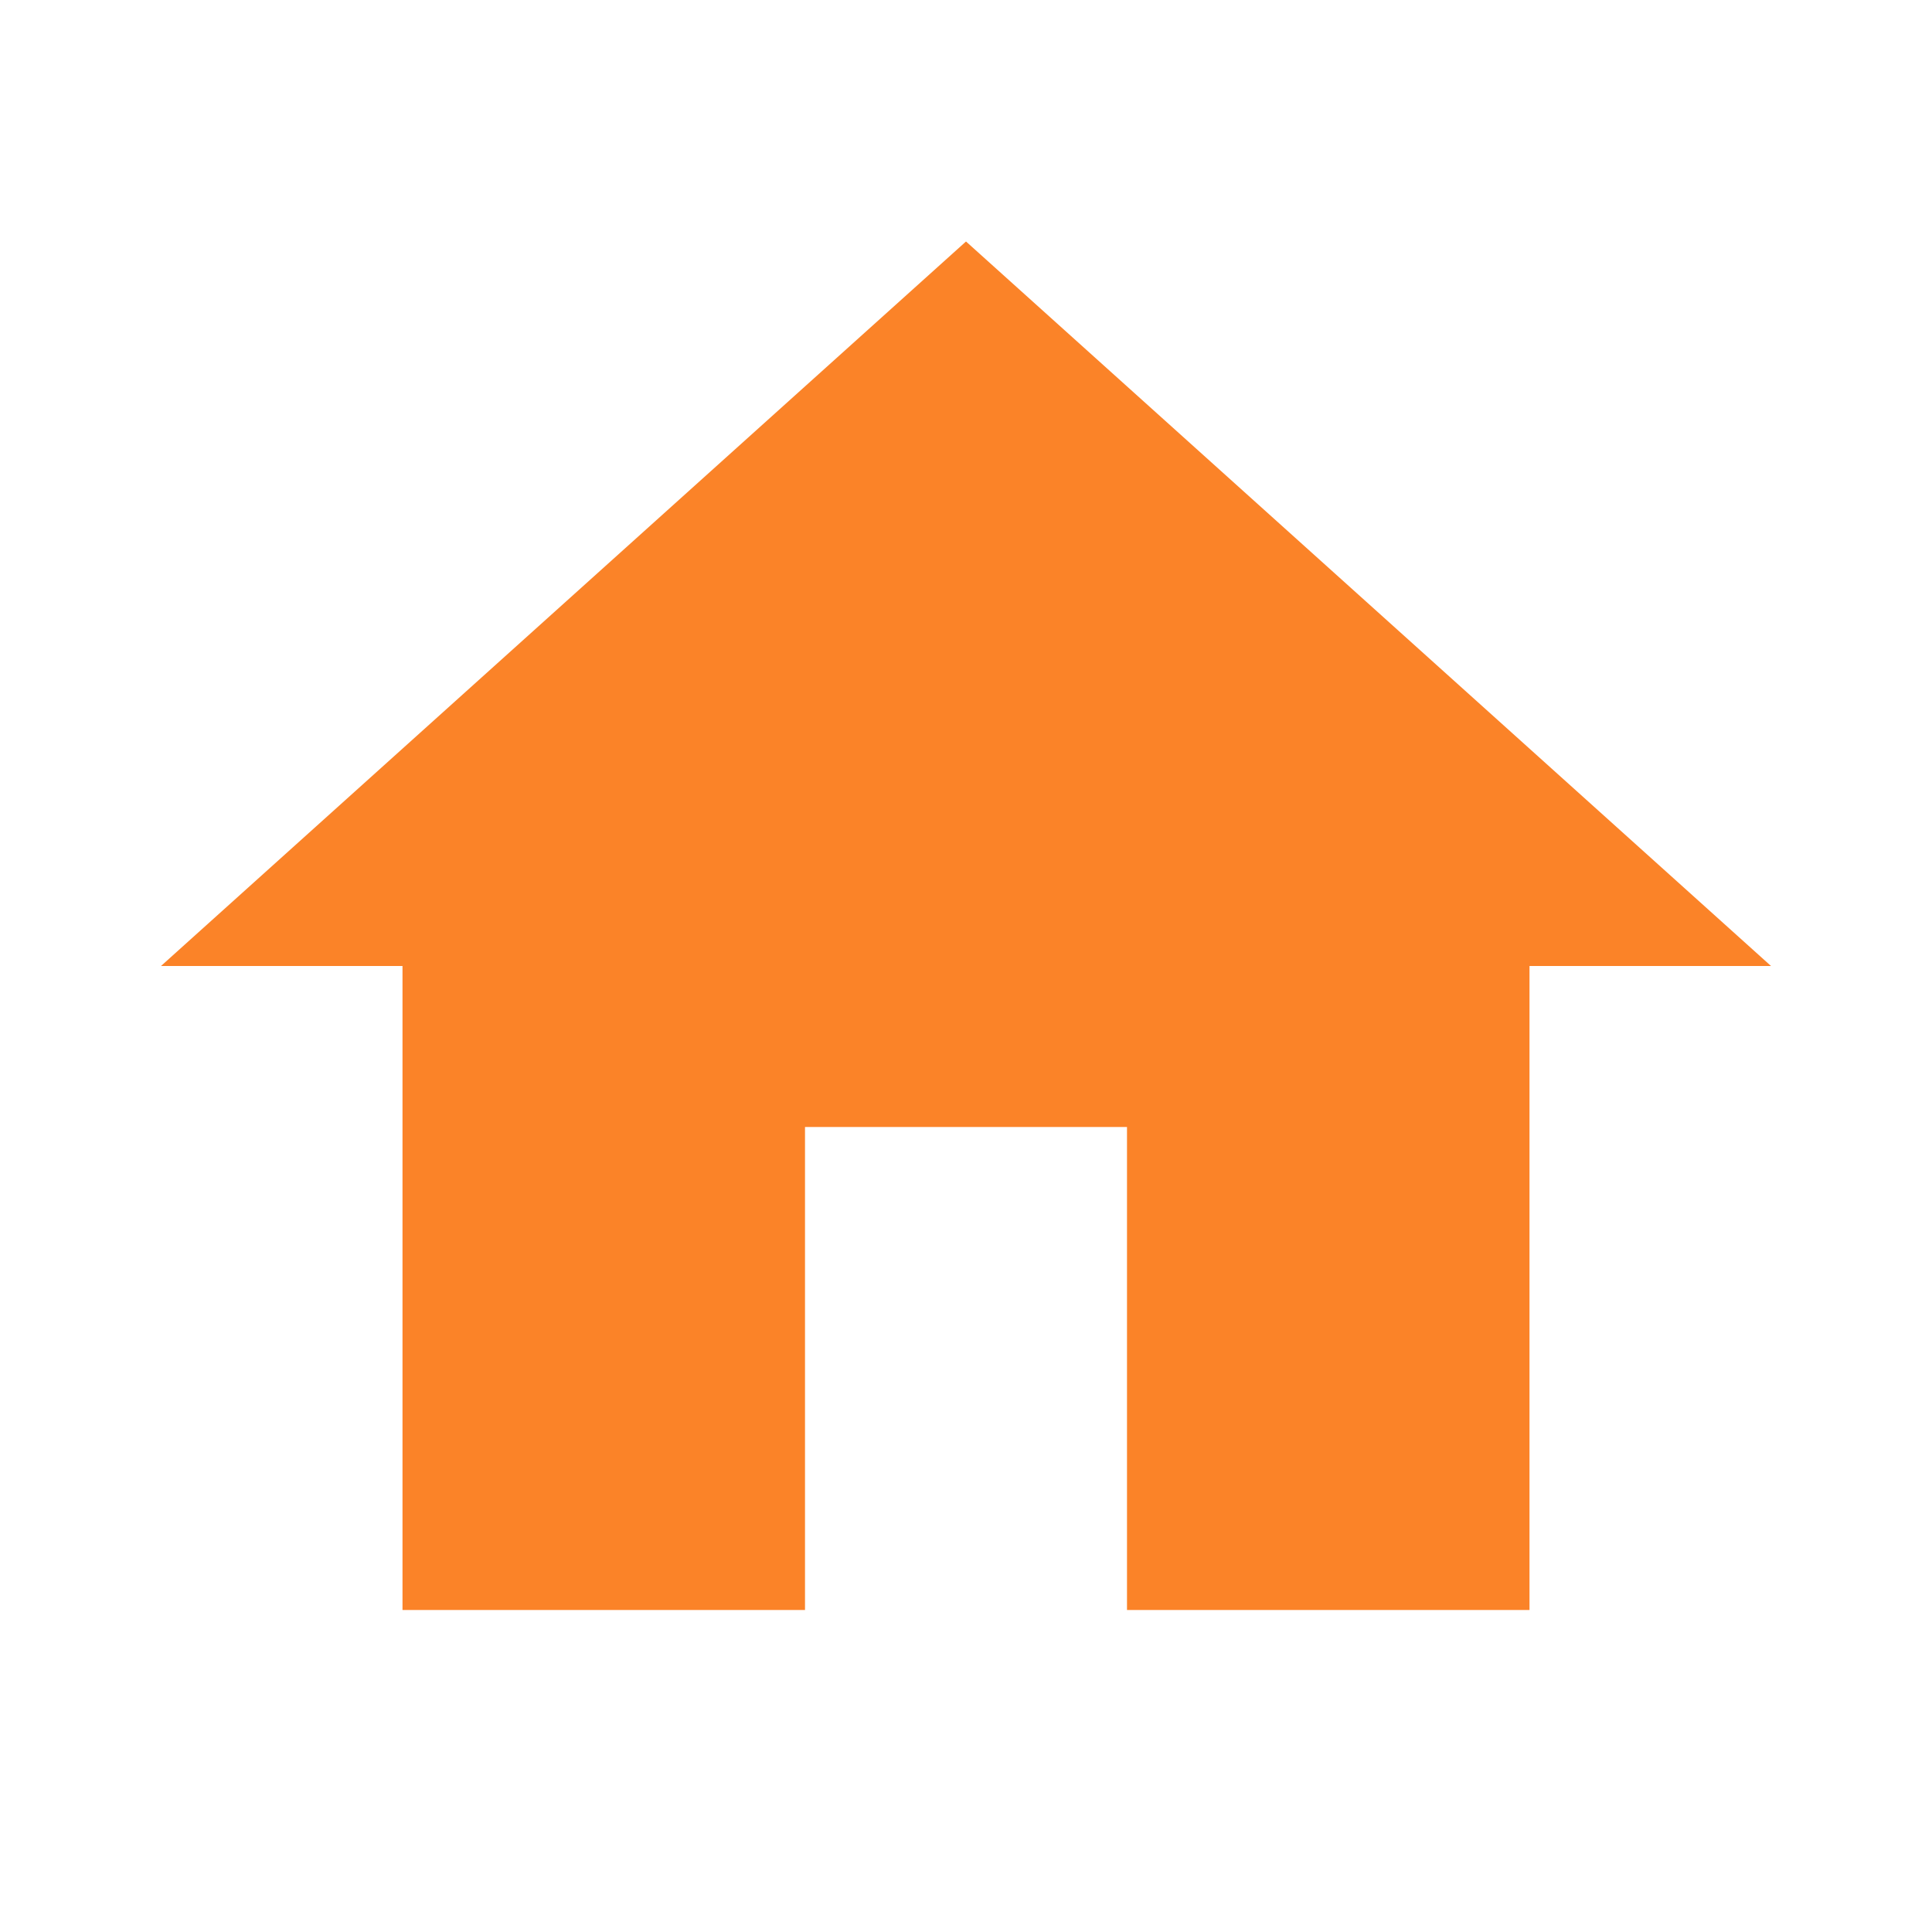 <?xml version="1.0" encoding="utf-8"?>
<svg xmlns="http://www.w3.org/2000/svg" viewBox="0 0 24 24" width="24px" height="24px">
  <path fill="#FB8328" d="M10,20V14H14V20H19V12H22L12,3L2,12H5V20H10Z" />
</svg>
